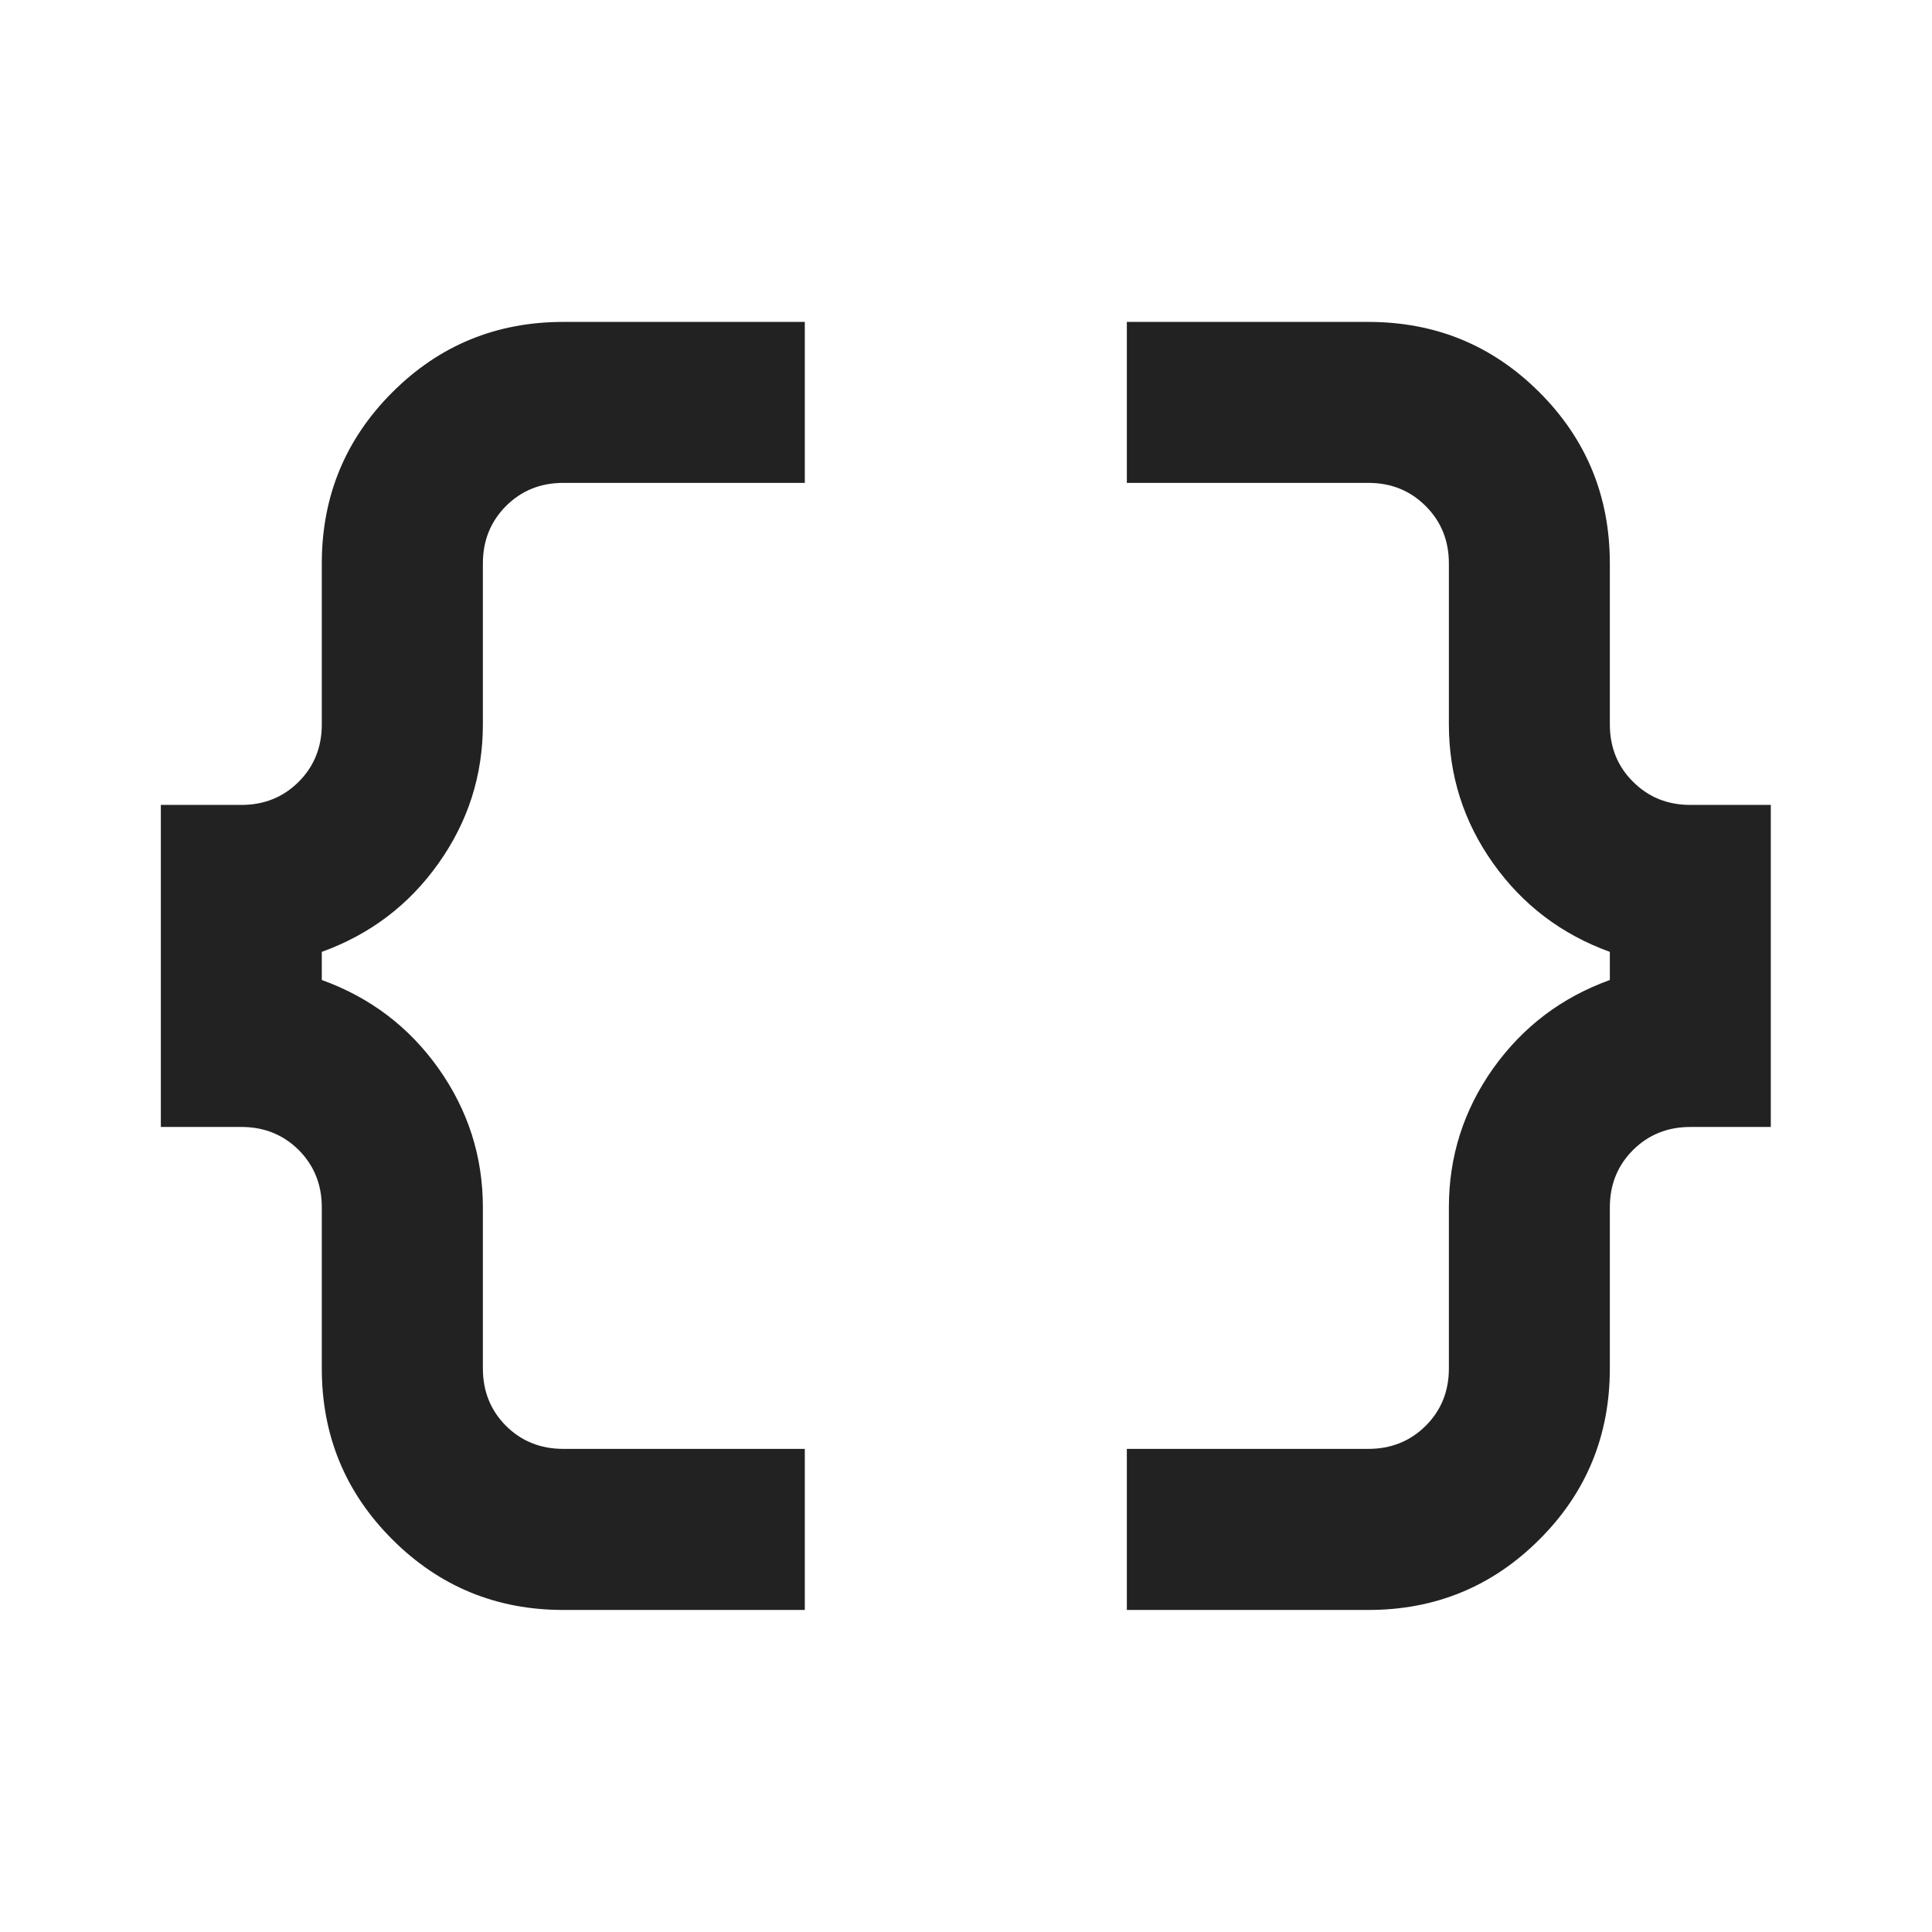 <svg width="16" height="16" viewBox="0 0 16 16" fill="none" xmlns="http://www.w3.org/2000/svg">
<g id="SP_Icons">
<mask id="mask0_4455_16455" style="mask-type:alpha" maskUnits="userSpaceOnUse" x="0" y="0" width="16" height="16">
<rect id="Bounding box" width="16" height="16" fill="#D9D9D9"/>
</mask>
<g mask="url(#mask0_4455_16455)">
<path id="data_object" d="M9.332 13.333V11.999H11.332C11.521 11.999 11.679 11.935 11.807 11.808C11.935 11.68 11.999 11.522 11.999 11.333V9.999C11.999 9.577 12.121 9.194 12.365 8.849C12.61 8.505 12.932 8.26 13.332 8.116V7.883C12.932 7.738 12.61 7.494 12.365 7.149C12.121 6.805 11.999 6.422 11.999 5.999V4.666C11.999 4.477 11.935 4.319 11.807 4.191C11.679 4.063 11.521 3.999 11.332 3.999H9.332V2.666H11.332C11.888 2.666 12.36 2.86 12.749 3.249C13.138 3.638 13.332 4.11 13.332 4.666V5.999C13.332 6.188 13.396 6.347 13.524 6.474C13.652 6.602 13.81 6.666 13.999 6.666H14.665V9.333H13.999C13.81 9.333 13.652 9.397 13.524 9.524C13.396 9.652 13.332 9.81 13.332 9.999V11.333C13.332 11.888 13.138 12.361 12.749 12.749C12.36 13.138 11.888 13.333 11.332 13.333H9.332ZM4.665 13.333C4.11 13.333 3.638 13.138 3.249 12.749C2.86 12.361 2.665 11.888 2.665 11.333V9.999C2.665 9.81 2.601 9.652 2.474 9.524C2.346 9.397 2.188 9.333 1.999 9.333H1.332V6.666H1.999C2.188 6.666 2.346 6.602 2.474 6.474C2.601 6.347 2.665 6.188 2.665 5.999V4.666C2.665 4.11 2.86 3.638 3.249 3.249C3.638 2.86 4.11 2.666 4.665 2.666H6.665V3.999H4.665C4.476 3.999 4.318 4.063 4.19 4.191C4.063 4.319 3.999 4.477 3.999 4.666V5.999C3.999 6.422 3.876 6.805 3.632 7.149C3.388 7.494 3.065 7.738 2.665 7.883V8.116C3.065 8.26 3.388 8.505 3.632 8.849C3.876 9.194 3.999 9.577 3.999 9.999V11.333C3.999 11.522 4.063 11.68 4.19 11.808C4.318 11.935 4.476 11.999 4.665 11.999H6.665V13.333H4.665Z" fill="#222222"/>
</g>
</g>
</svg>
